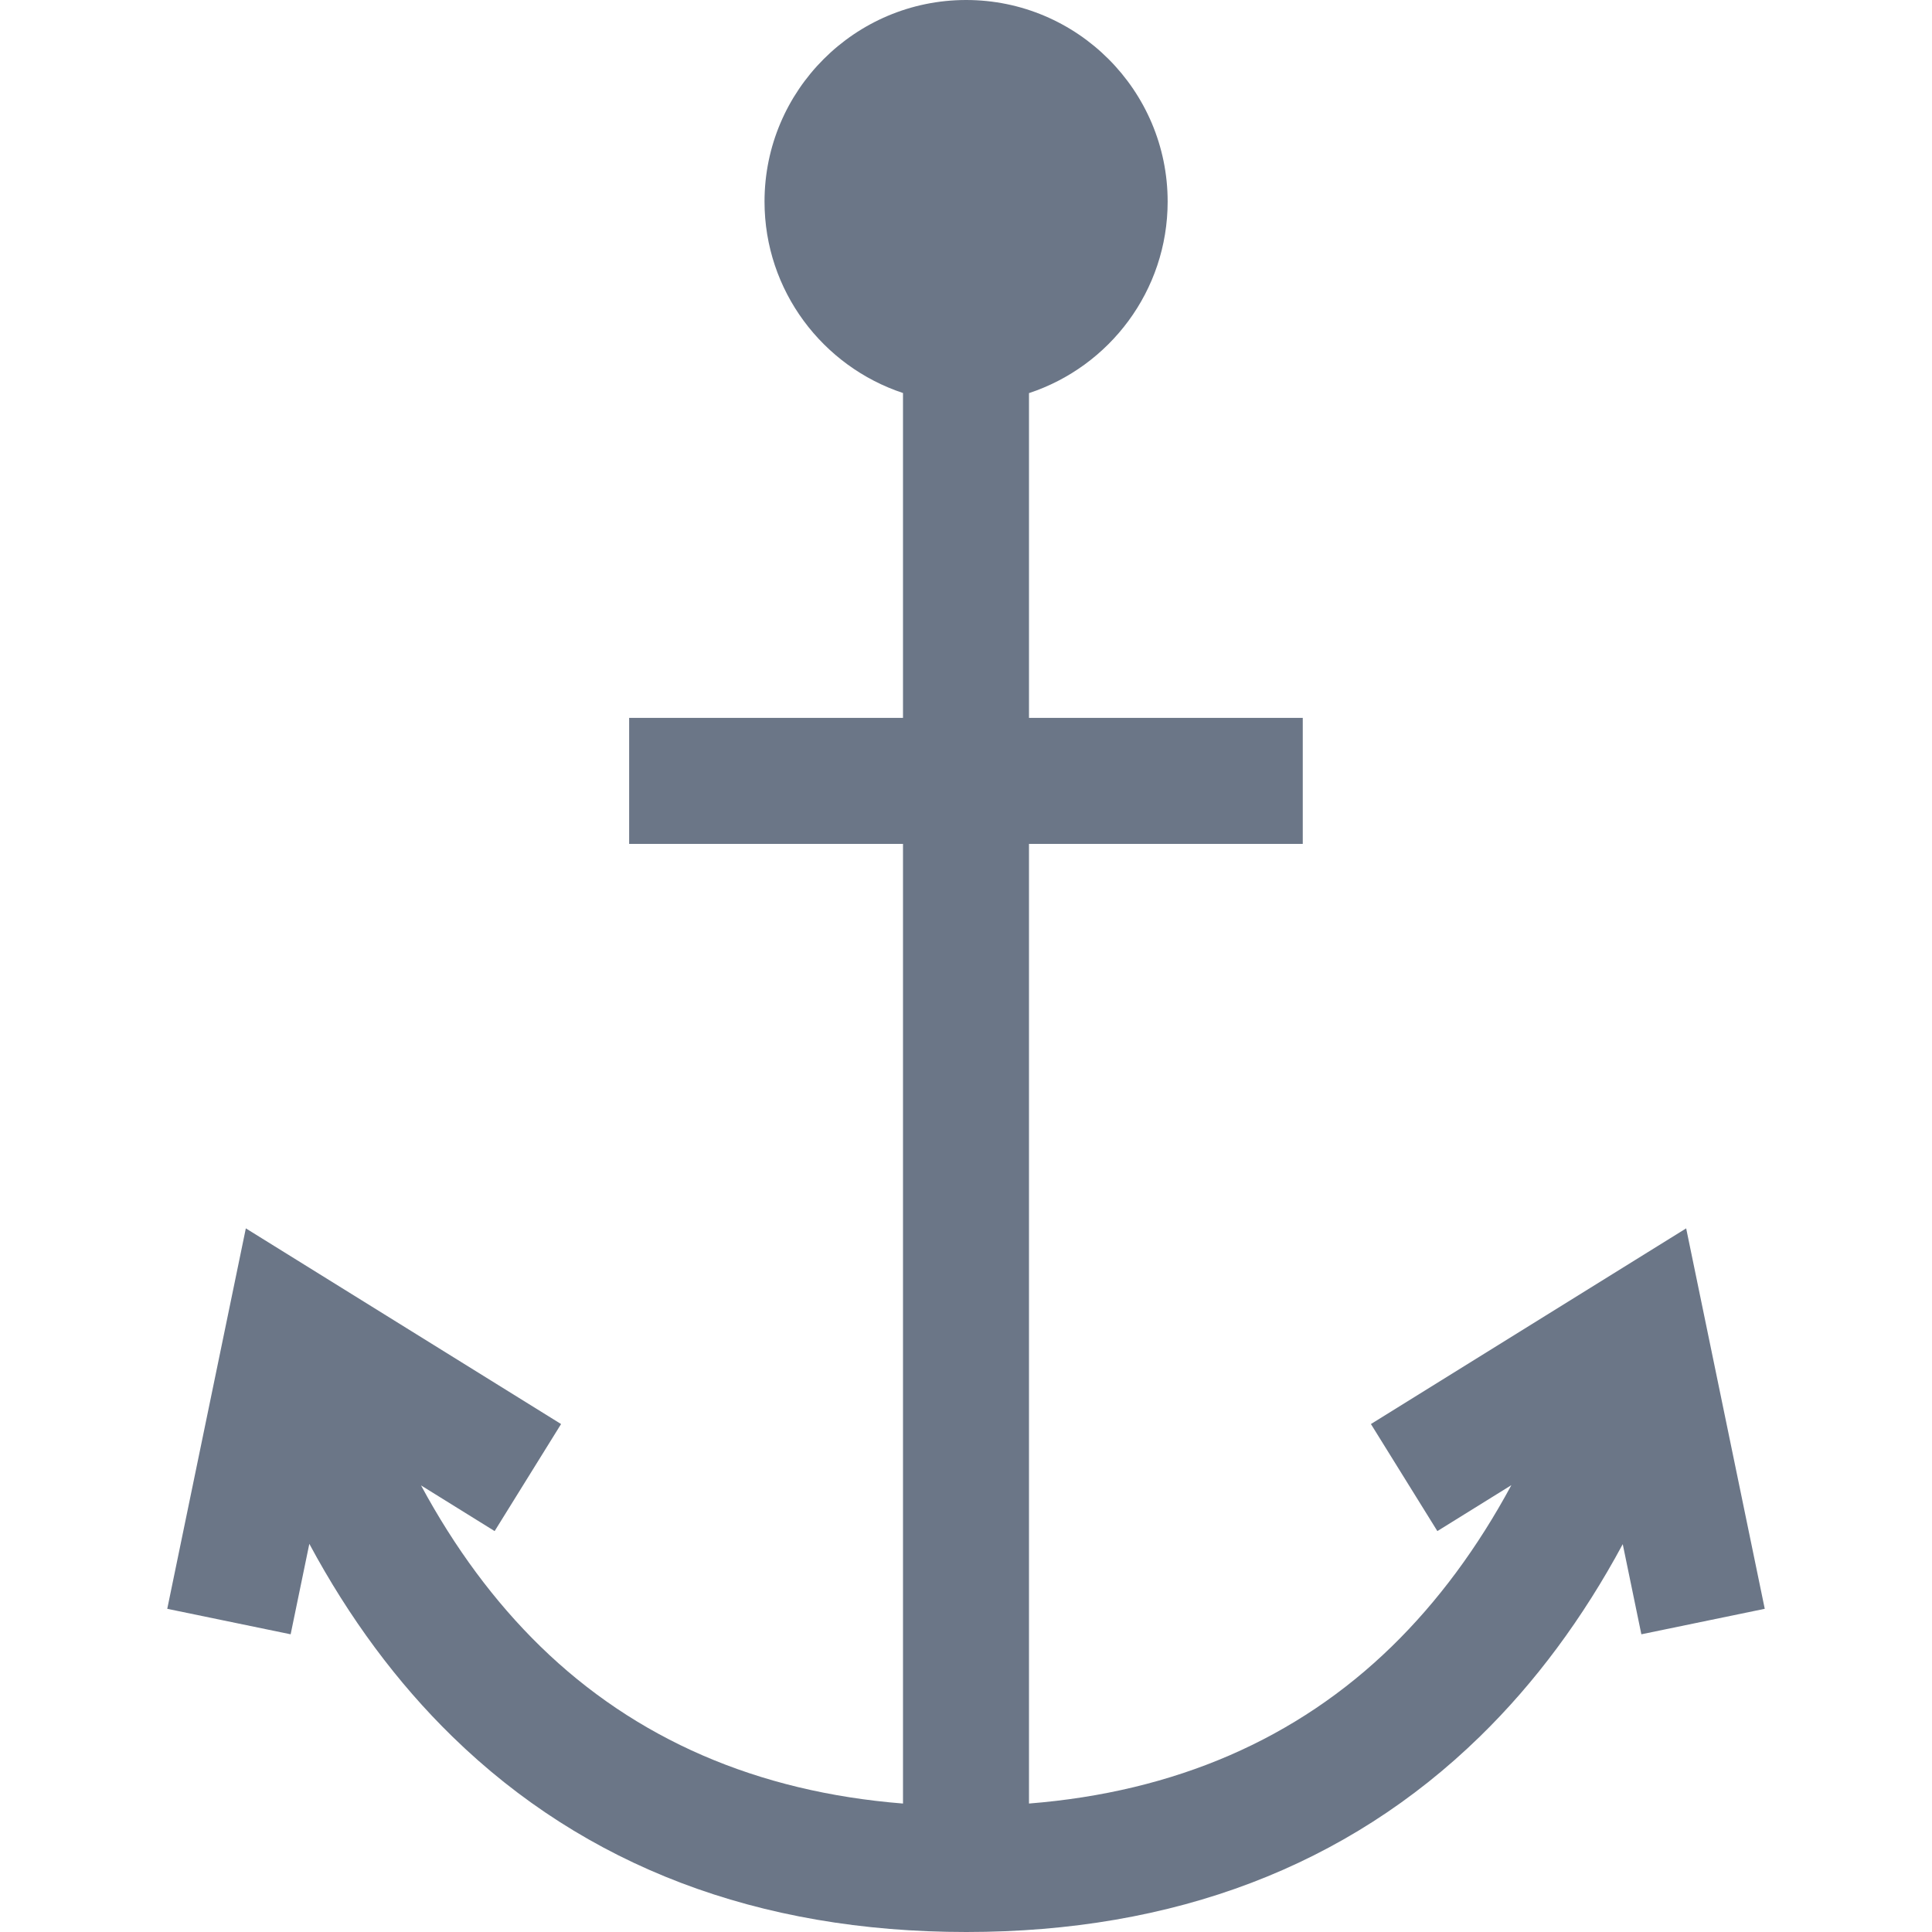 <?xml version="1.0" encoding="iso-8859-1"?>
<!-- Generator: Adobe Illustrator 19.0.0, SVG Export Plug-In . SVG Version: 6.00 Build 0)  -->
<svg xmlns="http://www.w3.org/2000/svg" xmlns:xlink="http://www.w3.org/1999/xlink" version="1.1" id="Layer_1" x="0px" y="0px" viewBox="0 0 512 512" style="enable-background:new 0 0 512 512;" xml:space="preserve" width="512px" height="512px">
<g>
	<g>
		<path d="M446.851,325.53l-83.543,51.856l17.608,28.37l19.611-12.172c-8.933,16.562-19.5,30.854-31.651,42.704    c-25.236,24.615-57.513,38.593-96.182,41.669V223.643h72.554v-33.391h-72.553v-86.074c21.311-7.02,36.745-27.115,36.745-50.76    C309.44,23.963,285.486,0,256.042,0c-29.463,0-53.435,23.963-53.435,53.417c0,23.618,15.409,43.694,36.697,50.736v86.099H166.73    v33.391h72.574v254.315c-38.61-3.074-70.889-17.052-96.122-41.669c-12.13-11.834-22.682-26.104-31.607-42.642l19.508,12.109    l17.608-28.37l-83.543-51.856L44.323,426.352l32.7,6.754l4.952-23.974c10.574,19.679,23.229,36.759,37.888,51.059    C155.103,494.569,200.897,512,256.07,512c55.078,0,100.877-17.431,136.124-51.809c14.641-14.28,27.284-31.333,37.849-50.972    l4.934,23.885l32.7-6.754L446.851,325.53z" fill="#6B7687"/>
	</g>
</g>
<g>
</g>
<g>
</g>
<g>
</g>
<g>
</g>
<g>
</g>
<g>
</g>
<g>
</g>
<g>
</g>
<g>
</g>
<g>
</g>
<g>
</g>
<g>
</g>
<g>
</g>
<g>
</g>
<g>
</g>
</svg>
